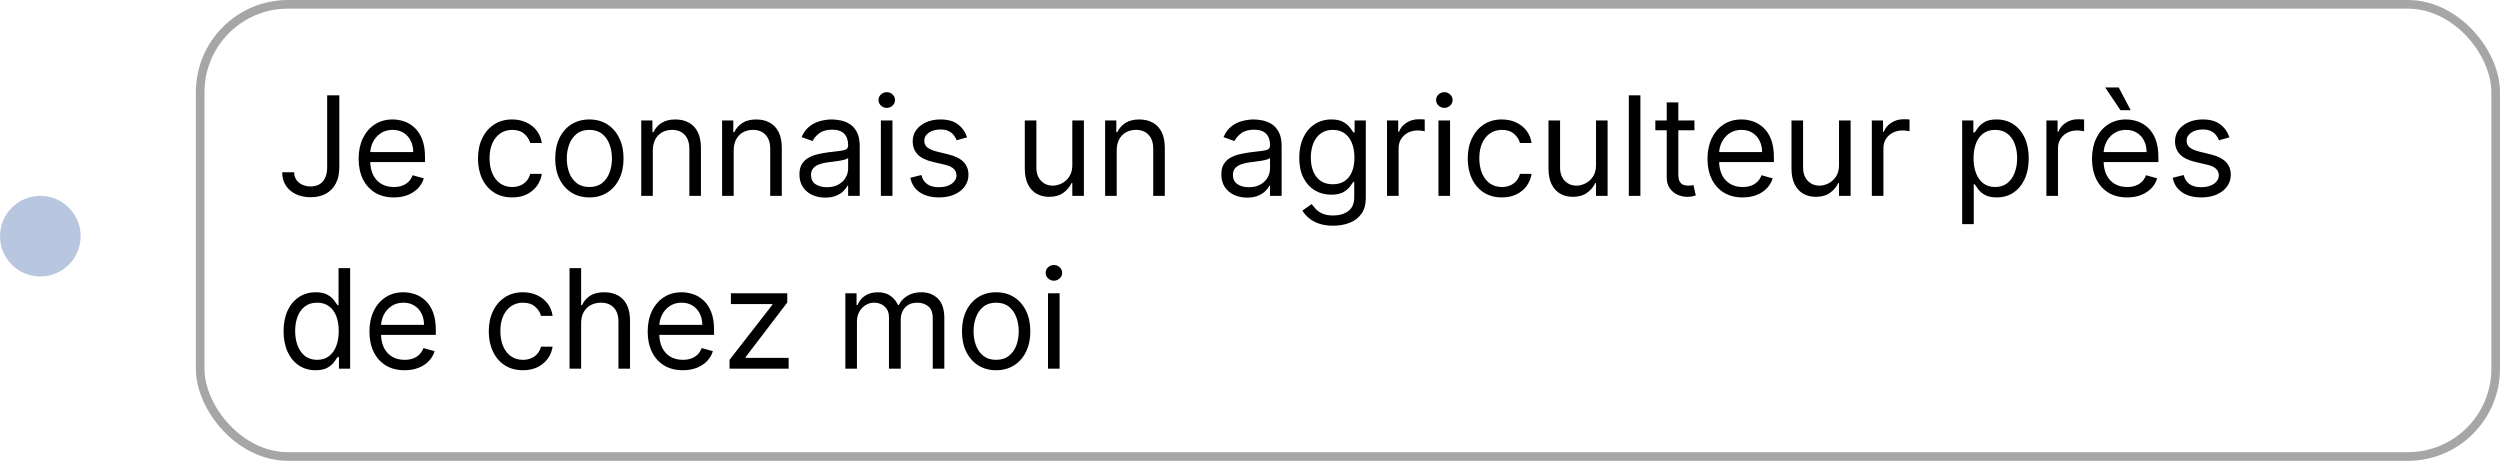 <svg width="217" height="40" viewBox="0 0 217 40" fill="none" xmlns="http://www.w3.org/2000/svg">
<path d="M28.398 8.273H29.454V14.511C29.454 15.068 29.352 15.541 29.148 15.93C28.943 16.32 28.655 16.615 28.283 16.817C27.91 17.018 27.472 17.119 26.966 17.119C26.489 17.119 26.064 17.033 25.692 16.859C25.32 16.683 25.027 16.433 24.814 16.109C24.601 15.786 24.494 15.401 24.494 14.954H25.534C25.534 15.202 25.595 15.418 25.717 15.602C25.842 15.784 26.013 15.926 26.229 16.028C26.445 16.131 26.69 16.182 26.966 16.182C27.27 16.182 27.528 16.118 27.741 15.99C27.954 15.862 28.116 15.675 28.227 15.428C28.341 15.178 28.398 14.872 28.398 14.511V8.273ZM34.18 17.136C33.55 17.136 33.006 16.997 32.548 16.719C32.094 16.438 31.743 16.046 31.496 15.543C31.251 15.037 31.129 14.449 31.129 13.778C31.129 13.108 31.251 12.517 31.496 12.006C31.743 11.492 32.087 11.091 32.527 10.804C32.97 10.514 33.487 10.369 34.078 10.369C34.419 10.369 34.756 10.426 35.088 10.54C35.42 10.653 35.723 10.838 35.996 11.094C36.269 11.347 36.486 11.682 36.648 12.099C36.81 12.517 36.891 13.031 36.891 13.642V14.068H31.845V13.199H35.868C35.868 12.829 35.794 12.5 35.646 12.21C35.501 11.921 35.294 11.692 35.024 11.524C34.757 11.357 34.442 11.273 34.078 11.273C33.678 11.273 33.331 11.372 33.038 11.571C32.749 11.767 32.526 12.023 32.369 12.338C32.213 12.653 32.135 12.992 32.135 13.352V13.932C32.135 14.426 32.22 14.845 32.391 15.189C32.564 15.53 32.804 15.79 33.111 15.969C33.418 16.145 33.774 16.233 34.18 16.233C34.445 16.233 34.683 16.196 34.896 16.122C35.112 16.046 35.298 15.932 35.455 15.781C35.611 15.628 35.731 15.438 35.817 15.21L36.788 15.483C36.686 15.812 36.514 16.102 36.273 16.352C36.031 16.599 35.733 16.793 35.378 16.932C35.023 17.068 34.624 17.136 34.18 17.136ZM44.455 17.136C43.841 17.136 43.312 16.991 42.869 16.702C42.426 16.412 42.085 16.013 41.847 15.504C41.608 14.996 41.489 14.415 41.489 13.761C41.489 13.097 41.611 12.51 41.855 12.001C42.102 11.49 42.446 11.091 42.886 10.804C43.33 10.514 43.847 10.369 44.438 10.369C44.898 10.369 45.312 10.454 45.682 10.625C46.051 10.796 46.354 11.034 46.59 11.341C46.825 11.648 46.972 12.006 47.028 12.415H46.023C45.946 12.117 45.776 11.852 45.511 11.622C45.25 11.389 44.898 11.273 44.455 11.273C44.062 11.273 43.719 11.375 43.423 11.579C43.131 11.781 42.902 12.067 42.737 12.436C42.575 12.803 42.494 13.233 42.494 13.727C42.494 14.233 42.574 14.673 42.733 15.048C42.895 15.423 43.122 15.714 43.415 15.922C43.71 16.129 44.057 16.233 44.455 16.233C44.716 16.233 44.953 16.188 45.166 16.097C45.379 16.006 45.56 15.875 45.707 15.704C45.855 15.534 45.96 15.329 46.023 15.091H47.028C46.972 15.477 46.831 15.825 46.606 16.135C46.385 16.442 46.091 16.686 45.724 16.868C45.361 17.047 44.938 17.136 44.455 17.136ZM51.158 17.136C50.567 17.136 50.048 16.996 49.602 16.715C49.159 16.433 48.812 16.04 48.562 15.534C48.315 15.028 48.192 14.438 48.192 13.761C48.192 13.079 48.315 12.484 48.562 11.976C48.812 11.467 49.159 11.072 49.602 10.791C50.048 10.51 50.567 10.369 51.158 10.369C51.749 10.369 52.266 10.51 52.709 10.791C53.155 11.072 53.501 11.467 53.749 11.976C53.999 12.484 54.124 13.079 54.124 13.761C54.124 14.438 53.999 15.028 53.749 15.534C53.501 16.04 53.155 16.433 52.709 16.715C52.266 16.996 51.749 17.136 51.158 17.136ZM51.158 16.233C51.606 16.233 51.976 16.118 52.266 15.888C52.555 15.658 52.77 15.355 52.909 14.98C53.048 14.605 53.118 14.199 53.118 13.761C53.118 13.324 53.048 12.916 52.909 12.538C52.77 12.161 52.555 11.855 52.266 11.622C51.976 11.389 51.606 11.273 51.158 11.273C50.709 11.273 50.34 11.389 50.05 11.622C49.76 11.855 49.545 12.161 49.406 12.538C49.267 12.916 49.197 13.324 49.197 13.761C49.197 14.199 49.267 14.605 49.406 14.98C49.545 15.355 49.76 15.658 50.05 15.888C50.34 16.118 50.709 16.233 51.158 16.233ZM56.664 13.062V17H55.659V10.454H56.63V11.477H56.716C56.869 11.145 57.102 10.878 57.414 10.676C57.727 10.472 58.13 10.369 58.625 10.369C59.068 10.369 59.456 10.46 59.788 10.642C60.12 10.821 60.379 11.094 60.564 11.46C60.748 11.824 60.841 12.284 60.841 12.841V17H59.835V12.909C59.835 12.395 59.701 11.994 59.434 11.707C59.167 11.418 58.801 11.273 58.335 11.273C58.014 11.273 57.727 11.342 57.474 11.482C57.224 11.621 57.027 11.824 56.882 12.091C56.737 12.358 56.664 12.682 56.664 13.062ZM63.684 13.062V17H62.678V10.454H63.65V11.477H63.735C63.889 11.145 64.121 10.878 64.434 10.676C64.746 10.472 65.15 10.369 65.644 10.369C66.087 10.369 66.475 10.46 66.808 10.642C67.14 10.821 67.398 11.094 67.583 11.46C67.768 11.824 67.86 12.284 67.86 12.841V17H66.854V12.909C66.854 12.395 66.721 11.994 66.454 11.707C66.187 11.418 65.82 11.273 65.354 11.273C65.033 11.273 64.746 11.342 64.494 11.482C64.244 11.621 64.046 11.824 63.901 12.091C63.756 12.358 63.684 12.682 63.684 13.062ZM71.624 17.153C71.209 17.153 70.833 17.075 70.495 16.919C70.157 16.76 69.888 16.531 69.689 16.233C69.49 15.932 69.391 15.568 69.391 15.142C69.391 14.767 69.465 14.463 69.613 14.23C69.76 13.994 69.958 13.81 70.205 13.676C70.452 13.543 70.725 13.443 71.023 13.378C71.324 13.31 71.627 13.256 71.931 13.216C72.329 13.165 72.651 13.126 72.898 13.101C73.148 13.072 73.33 13.026 73.444 12.96C73.56 12.895 73.618 12.781 73.618 12.619V12.585C73.618 12.165 73.503 11.838 73.273 11.605C73.046 11.372 72.701 11.256 72.238 11.256C71.757 11.256 71.381 11.361 71.108 11.571C70.836 11.781 70.644 12.006 70.533 12.244L69.579 11.903C69.749 11.506 69.976 11.196 70.26 10.974C70.547 10.75 70.86 10.594 71.198 10.506C71.539 10.415 71.874 10.369 72.204 10.369C72.414 10.369 72.655 10.395 72.928 10.446C73.204 10.494 73.469 10.595 73.725 10.749C73.983 10.902 74.198 11.133 74.368 11.443C74.539 11.753 74.624 12.168 74.624 12.688V17H73.618V16.114H73.567C73.499 16.256 73.385 16.408 73.226 16.57C73.067 16.732 72.856 16.869 72.591 16.983C72.327 17.097 72.005 17.153 71.624 17.153ZM71.777 16.25C72.175 16.25 72.51 16.172 72.783 16.016C73.059 15.859 73.266 15.658 73.405 15.411C73.547 15.163 73.618 14.903 73.618 14.631V13.71C73.576 13.761 73.482 13.808 73.337 13.851C73.195 13.891 73.03 13.926 72.843 13.957C72.658 13.986 72.478 14.011 72.302 14.034C72.128 14.054 71.988 14.071 71.88 14.085C71.618 14.119 71.374 14.175 71.147 14.251C70.922 14.325 70.74 14.438 70.601 14.588C70.465 14.736 70.397 14.938 70.397 15.193C70.397 15.543 70.526 15.807 70.784 15.986C71.046 16.162 71.377 16.25 71.777 16.25ZM76.46 17V10.454H77.465V17H76.46ZM76.971 9.364C76.775 9.364 76.606 9.297 76.464 9.163C76.325 9.03 76.255 8.869 76.255 8.682C76.255 8.494 76.325 8.334 76.464 8.2C76.606 8.067 76.775 8 76.971 8C77.167 8 77.335 8.067 77.474 8.2C77.616 8.334 77.687 8.494 77.687 8.682C77.687 8.869 77.616 9.03 77.474 9.163C77.335 9.297 77.167 9.364 76.971 9.364ZM83.944 11.921L83.04 12.176C82.983 12.026 82.9 11.879 82.789 11.737C82.681 11.592 82.533 11.473 82.346 11.379C82.158 11.286 81.918 11.239 81.625 11.239C81.225 11.239 80.891 11.331 80.624 11.516C80.36 11.697 80.228 11.929 80.228 12.21C80.228 12.46 80.319 12.658 80.5 12.803C80.682 12.947 80.966 13.068 81.353 13.165L82.324 13.403C82.909 13.546 83.346 13.763 83.632 14.055C83.919 14.345 84.063 14.719 84.063 15.176C84.063 15.551 83.955 15.886 83.739 16.182C83.526 16.477 83.228 16.71 82.844 16.881C82.461 17.051 82.015 17.136 81.506 17.136C80.838 17.136 80.286 16.991 79.848 16.702C79.411 16.412 79.134 15.989 79.017 15.432L79.972 15.193C80.063 15.546 80.235 15.81 80.488 15.986C80.743 16.162 81.077 16.25 81.489 16.25C81.958 16.25 82.33 16.151 82.606 15.952C82.884 15.75 83.023 15.508 83.023 15.227C83.023 15 82.944 14.81 82.784 14.656C82.625 14.5 82.381 14.383 82.052 14.307L80.961 14.051C80.361 13.909 79.921 13.689 79.64 13.391C79.361 13.089 79.222 12.713 79.222 12.261C79.222 11.892 79.326 11.565 79.533 11.281C79.743 10.997 80.029 10.774 80.39 10.612C80.753 10.45 81.165 10.369 81.625 10.369C82.273 10.369 82.782 10.511 83.151 10.796C83.523 11.079 83.787 11.454 83.944 11.921ZM93.077 14.324V10.454H94.082V17H93.077V15.892H93.008C92.855 16.224 92.617 16.507 92.293 16.74C91.969 16.97 91.56 17.085 91.065 17.085C90.656 17.085 90.293 16.996 89.974 16.817C89.656 16.635 89.406 16.362 89.224 15.999C89.043 15.632 88.952 15.171 88.952 14.614V10.454H89.957V14.546C89.957 15.023 90.091 15.403 90.358 15.688C90.628 15.972 90.972 16.114 91.389 16.114C91.639 16.114 91.894 16.05 92.152 15.922C92.413 15.794 92.632 15.598 92.808 15.334C92.987 15.07 93.077 14.733 93.077 14.324ZM96.93 13.062V17H95.924V10.454H96.896V11.477H96.981C97.135 11.145 97.368 10.878 97.68 10.676C97.993 10.472 98.396 10.369 98.89 10.369C99.334 10.369 99.721 10.46 100.054 10.642C100.386 10.821 100.645 11.094 100.829 11.46C101.014 11.824 101.106 12.284 101.106 12.841V17H100.1V12.909C100.1 12.395 99.967 11.994 99.7 11.707C99.433 11.418 99.066 11.273 98.6 11.273C98.279 11.273 97.993 11.342 97.74 11.482C97.49 11.621 97.292 11.824 97.147 12.091C97.002 12.358 96.93 12.682 96.93 13.062ZM108.245 17.153C107.83 17.153 107.454 17.075 107.116 16.919C106.778 16.76 106.509 16.531 106.31 16.233C106.112 15.932 106.012 15.568 106.012 15.142C106.012 14.767 106.086 14.463 106.234 14.23C106.381 13.994 106.579 13.81 106.826 13.676C107.073 13.543 107.346 13.443 107.644 13.378C107.945 13.31 108.248 13.256 108.552 13.216C108.95 13.165 109.272 13.126 109.519 13.101C109.769 13.072 109.951 13.026 110.065 12.96C110.181 12.895 110.239 12.781 110.239 12.619V12.585C110.239 12.165 110.124 11.838 109.894 11.605C109.667 11.372 109.322 11.256 108.859 11.256C108.379 11.256 108.002 11.361 107.729 11.571C107.457 11.781 107.265 12.006 107.154 12.244L106.2 11.903C106.37 11.506 106.597 11.196 106.881 10.974C107.168 10.75 107.481 10.594 107.819 10.506C108.16 10.415 108.495 10.369 108.825 10.369C109.035 10.369 109.276 10.395 109.549 10.446C109.825 10.494 110.09 10.595 110.346 10.749C110.604 10.902 110.819 11.133 110.989 11.443C111.16 11.753 111.245 12.168 111.245 12.688V17H110.239V16.114H110.188C110.12 16.256 110.006 16.408 109.847 16.57C109.688 16.732 109.477 16.869 109.212 16.983C108.948 17.097 108.626 17.153 108.245 17.153ZM108.398 16.25C108.796 16.25 109.131 16.172 109.404 16.016C109.68 15.859 109.887 15.658 110.026 15.411C110.168 15.163 110.239 14.903 110.239 14.631V13.71C110.197 13.761 110.103 13.808 109.958 13.851C109.816 13.891 109.651 13.926 109.464 13.957C109.279 13.986 109.099 14.011 108.923 14.034C108.749 14.054 108.609 14.071 108.501 14.085C108.239 14.119 107.995 14.175 107.768 14.251C107.543 14.325 107.362 14.438 107.222 14.588C107.086 14.736 107.018 14.938 107.018 15.193C107.018 15.543 107.147 15.807 107.406 15.986C107.667 16.162 107.998 16.25 108.398 16.25ZM115.723 19.591C115.237 19.591 114.819 19.528 114.47 19.403C114.12 19.281 113.829 19.119 113.596 18.918C113.366 18.719 113.183 18.506 113.047 18.278L113.848 17.716C113.939 17.835 114.054 17.972 114.193 18.125C114.332 18.281 114.522 18.416 114.764 18.53C115.008 18.646 115.328 18.704 115.723 18.704C116.251 18.704 116.687 18.577 117.031 18.321C117.375 18.065 117.547 17.665 117.547 17.119V15.79H117.461C117.387 15.909 117.282 16.057 117.146 16.233C117.012 16.406 116.819 16.561 116.566 16.697C116.316 16.831 115.978 16.898 115.552 16.898C115.024 16.898 114.549 16.773 114.129 16.523C113.711 16.273 113.38 15.909 113.136 15.432C112.895 14.954 112.774 14.375 112.774 13.693C112.774 13.023 112.892 12.439 113.127 11.942C113.363 11.442 113.691 11.055 114.112 10.783C114.532 10.507 115.018 10.369 115.569 10.369C115.995 10.369 116.333 10.44 116.583 10.582C116.836 10.722 117.029 10.881 117.163 11.06C117.299 11.236 117.404 11.381 117.478 11.494H117.581V10.454H118.552V17.188C118.552 17.75 118.424 18.207 118.169 18.56C117.916 18.915 117.575 19.175 117.146 19.34C116.72 19.507 116.245 19.591 115.723 19.591ZM115.689 15.994C116.092 15.994 116.433 15.902 116.711 15.717C116.99 15.533 117.201 15.267 117.346 14.921C117.491 14.574 117.564 14.159 117.564 13.676C117.564 13.204 117.493 12.788 117.35 12.428C117.208 12.067 116.998 11.784 116.72 11.579C116.441 11.375 116.098 11.273 115.689 11.273C115.262 11.273 114.907 11.381 114.623 11.597C114.342 11.812 114.13 12.102 113.988 12.466C113.849 12.829 113.779 13.233 113.779 13.676C113.779 14.131 113.85 14.533 113.993 14.882C114.137 15.229 114.35 15.501 114.632 15.7C114.916 15.896 115.268 15.994 115.689 15.994ZM120.393 17V10.454H121.365V11.443H121.433C121.552 11.119 121.768 10.857 122.081 10.655C122.393 10.453 122.745 10.352 123.137 10.352C123.211 10.352 123.304 10.354 123.414 10.357C123.525 10.359 123.609 10.364 123.666 10.369V11.392C123.632 11.383 123.554 11.371 123.431 11.354C123.312 11.334 123.186 11.324 123.052 11.324C122.734 11.324 122.45 11.391 122.2 11.524C121.953 11.655 121.757 11.837 121.612 12.07C121.47 12.3 121.399 12.562 121.399 12.858V17H120.393ZM124.858 17V10.454H125.864V17H124.858ZM125.369 9.364C125.173 9.364 125.004 9.297 124.862 9.163C124.723 9.03 124.653 8.869 124.653 8.682C124.653 8.494 124.723 8.334 124.862 8.2C125.004 8.067 125.173 8 125.369 8C125.565 8 125.733 8.067 125.872 8.2C126.014 8.334 126.085 8.494 126.085 8.682C126.085 8.869 126.014 9.03 125.872 9.163C125.733 9.297 125.565 9.364 125.369 9.364ZM130.365 17.136C129.751 17.136 129.223 16.991 128.779 16.702C128.336 16.412 127.995 16.013 127.757 15.504C127.518 14.996 127.399 14.415 127.399 13.761C127.399 13.097 127.521 12.51 127.765 12.001C128.012 11.49 128.356 11.091 128.797 10.804C129.24 10.514 129.757 10.369 130.348 10.369C130.808 10.369 131.223 10.454 131.592 10.625C131.961 10.796 132.264 11.034 132.5 11.341C132.735 11.648 132.882 12.006 132.939 12.415H131.933C131.856 12.117 131.686 11.852 131.422 11.622C131.16 11.389 130.808 11.273 130.365 11.273C129.973 11.273 129.629 11.375 129.333 11.579C129.041 11.781 128.812 12.067 128.647 12.436C128.485 12.803 128.404 13.233 128.404 13.727C128.404 14.233 128.484 14.673 128.643 15.048C128.805 15.423 129.032 15.714 129.325 15.922C129.62 16.129 129.967 16.233 130.365 16.233C130.626 16.233 130.863 16.188 131.076 16.097C131.289 16.006 131.47 15.875 131.618 15.704C131.765 15.534 131.87 15.329 131.933 15.091H132.939C132.882 15.477 132.741 15.825 132.517 16.135C132.295 16.442 132.001 16.686 131.635 16.868C131.271 17.047 130.848 17.136 130.365 17.136ZM138.534 14.324V10.454H139.539V17H138.534V15.892H138.466C138.312 16.224 138.074 16.507 137.75 16.74C137.426 16.97 137.017 17.085 136.522 17.085C136.113 17.085 135.75 16.996 135.431 16.817C135.113 16.635 134.863 16.362 134.681 15.999C134.5 15.632 134.409 15.171 134.409 14.614V10.454H135.414V14.546C135.414 15.023 135.548 15.403 135.815 15.688C136.085 15.972 136.429 16.114 136.846 16.114C137.096 16.114 137.35 16.05 137.609 15.922C137.87 15.794 138.089 15.598 138.265 15.334C138.444 15.07 138.534 14.733 138.534 14.324ZM142.387 8.273V17H141.381V8.273H142.387ZM147.076 10.454V11.307H143.684V10.454H147.076ZM144.672 8.886H145.678V15.125C145.678 15.409 145.719 15.622 145.801 15.764C145.887 15.903 145.995 15.997 146.125 16.046C146.259 16.091 146.4 16.114 146.547 16.114C146.658 16.114 146.749 16.108 146.82 16.097C146.891 16.082 146.948 16.071 146.99 16.062L147.195 16.966C147.127 16.991 147.032 17.017 146.909 17.043C146.787 17.071 146.632 17.085 146.445 17.085C146.161 17.085 145.882 17.024 145.61 16.902C145.34 16.78 145.115 16.594 144.936 16.344C144.76 16.094 144.672 15.778 144.672 15.398V8.886ZM151.262 17.136C150.632 17.136 150.088 16.997 149.63 16.719C149.176 16.438 148.825 16.046 148.578 15.543C148.333 15.037 148.211 14.449 148.211 13.778C148.211 13.108 148.333 12.517 148.578 12.006C148.825 11.492 149.169 11.091 149.609 10.804C150.052 10.514 150.569 10.369 151.16 10.369C151.501 10.369 151.838 10.426 152.17 10.54C152.502 10.653 152.805 10.838 153.078 11.094C153.35 11.347 153.568 11.682 153.73 12.099C153.892 12.517 153.973 13.031 153.973 13.642V14.068H148.927V13.199H152.95C152.95 12.829 152.876 12.5 152.728 12.21C152.583 11.921 152.376 11.692 152.106 11.524C151.839 11.357 151.524 11.273 151.16 11.273C150.76 11.273 150.413 11.372 150.12 11.571C149.831 11.767 149.608 12.023 149.451 12.338C149.295 12.653 149.217 12.992 149.217 13.352V13.932C149.217 14.426 149.302 14.845 149.473 15.189C149.646 15.53 149.886 15.79 150.193 15.969C150.5 16.145 150.856 16.233 151.262 16.233C151.527 16.233 151.765 16.196 151.978 16.122C152.194 16.046 152.38 15.932 152.537 15.781C152.693 15.628 152.814 15.438 152.899 15.21L153.87 15.483C153.768 15.812 153.596 16.102 153.355 16.352C153.113 16.599 152.815 16.793 152.46 16.932C152.105 17.068 151.706 17.136 151.262 17.136ZM159.627 14.324V10.454H160.633V17H159.627V15.892H159.559C159.406 16.224 159.167 16.507 158.843 16.74C158.52 16.97 158.11 17.085 157.616 17.085C157.207 17.085 156.843 16.996 156.525 16.817C156.207 16.635 155.957 16.362 155.775 15.999C155.593 15.632 155.502 15.171 155.502 14.614V10.454H156.508V14.546C156.508 15.023 156.642 15.403 156.909 15.688C157.179 15.972 157.522 16.114 157.94 16.114C158.19 16.114 158.444 16.05 158.703 15.922C158.964 15.794 159.183 15.598 159.359 15.334C159.538 15.07 159.627 14.733 159.627 14.324ZM162.475 17V10.454H163.447V11.443H163.515C163.634 11.119 163.85 10.857 164.163 10.655C164.475 10.453 164.827 10.352 165.219 10.352C165.293 10.352 165.386 10.354 165.496 10.357C165.607 10.359 165.691 10.364 165.748 10.369V11.392C165.714 11.383 165.636 11.371 165.513 11.354C165.394 11.334 165.268 11.324 165.134 11.324C164.816 11.324 164.532 11.391 164.282 11.524C164.035 11.655 163.839 11.837 163.694 12.07C163.552 12.3 163.481 12.562 163.481 12.858V17H162.475ZM170.315 19.454V10.454H171.287V11.494H171.406C171.48 11.381 171.582 11.236 171.713 11.06C171.846 10.881 172.037 10.722 172.284 10.582C172.534 10.44 172.872 10.369 173.298 10.369C173.849 10.369 174.335 10.507 174.755 10.783C175.176 11.058 175.504 11.449 175.74 11.954C175.975 12.46 176.093 13.057 176.093 13.744C176.093 14.438 175.975 15.038 175.74 15.547C175.504 16.053 175.177 16.445 174.76 16.723C174.342 16.999 173.86 17.136 173.315 17.136C172.895 17.136 172.558 17.067 172.305 16.928C172.052 16.785 171.858 16.625 171.721 16.446C171.585 16.264 171.48 16.114 171.406 15.994H171.321V19.454H170.315ZM171.304 13.727C171.304 14.222 171.376 14.658 171.521 15.036C171.666 15.411 171.877 15.704 172.156 15.918C172.434 16.128 172.775 16.233 173.179 16.233C173.599 16.233 173.95 16.122 174.231 15.901C174.515 15.676 174.728 15.375 174.87 14.997C175.015 14.617 175.088 14.193 175.088 13.727C175.088 13.267 175.017 12.852 174.875 12.483C174.735 12.111 174.524 11.817 174.24 11.601C173.958 11.382 173.605 11.273 173.179 11.273C172.77 11.273 172.426 11.376 172.147 11.584C171.869 11.788 171.659 12.075 171.517 12.445C171.375 12.811 171.304 13.239 171.304 13.727ZM177.627 17V10.454H178.599V11.443H178.667C178.787 11.119 179.002 10.857 179.315 10.655C179.627 10.453 179.98 10.352 180.372 10.352C180.446 10.352 180.538 10.354 180.649 10.357C180.76 10.359 180.843 10.364 180.9 10.369V11.392C180.866 11.383 180.788 11.371 180.666 11.354C180.547 11.334 180.42 11.324 180.287 11.324C179.968 11.324 179.684 11.391 179.434 11.524C179.187 11.655 178.991 11.837 178.846 12.07C178.704 12.3 178.633 12.562 178.633 12.858V17H177.627ZM184.637 17.136C184.007 17.136 183.463 16.997 183.005 16.719C182.551 16.438 182.2 16.046 181.953 15.543C181.708 15.037 181.586 14.449 181.586 13.778C181.586 13.108 181.708 12.517 181.953 12.006C182.2 11.492 182.544 11.091 182.984 10.804C183.427 10.514 183.944 10.369 184.535 10.369C184.876 10.369 185.213 10.426 185.545 10.54C185.877 10.653 186.18 10.838 186.453 11.094C186.725 11.347 186.943 11.682 187.105 12.099C187.267 12.517 187.348 13.031 187.348 13.642V14.068H182.302V13.199H186.325C186.325 12.829 186.251 12.5 186.103 12.21C185.958 11.921 185.751 11.692 185.481 11.524C185.214 11.357 184.899 11.273 184.535 11.273C184.135 11.273 183.788 11.372 183.495 11.571C183.206 11.767 182.983 12.023 182.826 12.338C182.67 12.653 182.592 12.992 182.592 13.352V13.932C182.592 14.426 182.677 14.845 182.848 15.189C183.021 15.53 183.261 15.79 183.568 15.969C183.875 16.145 184.231 16.233 184.637 16.233C184.902 16.233 185.14 16.196 185.353 16.122C185.569 16.046 185.755 15.932 185.912 15.781C186.068 15.628 186.189 15.438 186.274 15.21L187.245 15.483C187.143 15.812 186.971 16.102 186.73 16.352C186.488 16.599 186.19 16.793 185.835 16.932C185.48 17.068 185.081 17.136 184.637 17.136ZM184.058 9.568L182.728 7.591H183.904L184.944 9.568H184.058ZM193.514 11.921L192.61 12.176C192.554 12.026 192.47 11.879 192.359 11.737C192.251 11.592 192.103 11.473 191.916 11.379C191.728 11.286 191.488 11.239 191.196 11.239C190.795 11.239 190.461 11.331 190.194 11.516C189.93 11.697 189.798 11.929 189.798 12.21C189.798 12.46 189.889 12.658 190.071 12.803C190.252 12.947 190.537 13.068 190.923 13.165L191.895 13.403C192.48 13.546 192.916 13.763 193.203 14.055C193.49 14.345 193.633 14.719 193.633 15.176C193.633 15.551 193.525 15.886 193.309 16.182C193.096 16.477 192.798 16.71 192.414 16.881C192.031 17.051 191.585 17.136 191.076 17.136C190.409 17.136 189.856 16.991 189.419 16.702C188.981 16.412 188.704 15.989 188.588 15.432L189.542 15.193C189.633 15.546 189.805 15.81 190.058 15.986C190.314 16.162 190.647 16.25 191.059 16.25C191.528 16.25 191.9 16.151 192.176 15.952C192.454 15.75 192.593 15.508 192.593 15.227C192.593 15 192.514 14.81 192.355 14.656C192.196 14.5 191.951 14.383 191.622 14.307L190.531 14.051C189.931 13.909 189.491 13.689 189.21 13.391C188.931 13.089 188.792 12.713 188.792 12.261C188.792 11.892 188.896 11.565 189.103 11.281C189.314 10.997 189.599 10.774 189.96 10.612C190.324 10.45 190.735 10.369 191.196 10.369C191.843 10.369 192.352 10.511 192.721 10.796C193.093 11.079 193.358 11.454 193.514 11.921ZM27.392 32.136C26.847 32.136 26.365 31.999 25.947 31.723C25.53 31.445 25.203 31.053 24.967 30.547C24.732 30.038 24.614 29.438 24.614 28.744C24.614 28.057 24.732 27.46 24.967 26.954C25.203 26.449 25.531 26.058 25.952 25.783C26.372 25.507 26.858 25.369 27.409 25.369C27.835 25.369 28.172 25.44 28.419 25.582C28.669 25.722 28.859 25.881 28.99 26.06C29.124 26.236 29.227 26.381 29.301 26.494H29.386V23.273H30.392V32H29.421V30.994H29.301C29.227 31.114 29.122 31.264 28.986 31.446C28.849 31.625 28.655 31.785 28.402 31.928C28.149 32.067 27.812 32.136 27.392 32.136ZM27.528 31.233C27.932 31.233 28.273 31.128 28.551 30.918C28.829 30.704 29.041 30.41 29.186 30.035C29.331 29.658 29.403 29.222 29.403 28.727C29.403 28.239 29.332 27.811 29.19 27.445C29.048 27.075 28.838 26.788 28.56 26.584C28.281 26.376 27.938 26.273 27.528 26.273C27.102 26.273 26.747 26.382 26.463 26.601C26.182 26.817 25.97 27.111 25.828 27.483C25.689 27.852 25.619 28.267 25.619 28.727C25.619 29.193 25.69 29.616 25.832 29.997C25.977 30.375 26.19 30.676 26.472 30.901C26.756 31.122 27.108 31.233 27.528 31.233ZM35.118 32.136C34.487 32.136 33.943 31.997 33.486 31.719C33.031 31.438 32.68 31.046 32.433 30.543C32.189 30.037 32.067 29.449 32.067 28.778C32.067 28.108 32.189 27.517 32.433 27.006C32.68 26.491 33.024 26.091 33.465 25.804C33.908 25.514 34.425 25.369 35.016 25.369C35.356 25.369 35.693 25.426 36.026 25.54C36.358 25.653 36.66 25.838 36.933 26.094C37.206 26.347 37.423 26.682 37.585 27.099C37.747 27.517 37.828 28.031 37.828 28.642V29.068H32.783V28.199H36.805C36.805 27.829 36.731 27.5 36.584 27.21C36.439 26.921 36.231 26.692 35.962 26.524C35.695 26.357 35.379 26.273 35.016 26.273C34.615 26.273 34.269 26.372 33.976 26.571C33.686 26.767 33.463 27.023 33.307 27.338C33.151 27.653 33.072 27.991 33.072 28.352V28.932C33.072 29.426 33.158 29.845 33.328 30.189C33.501 30.53 33.742 30.79 34.048 30.969C34.355 31.145 34.712 31.233 35.118 31.233C35.382 31.233 35.621 31.196 35.834 31.122C36.05 31.046 36.236 30.932 36.392 30.781C36.548 30.628 36.669 30.438 36.754 30.21L37.726 30.483C37.624 30.812 37.452 31.102 37.21 31.352C36.969 31.599 36.67 31.793 36.315 31.932C35.96 32.068 35.561 32.136 35.118 32.136ZM45.392 32.136C44.778 32.136 44.25 31.991 43.807 31.702C43.364 31.412 43.023 31.013 42.784 30.504C42.545 29.996 42.426 29.415 42.426 28.761C42.426 28.097 42.548 27.51 42.793 27.001C43.04 26.49 43.383 26.091 43.824 25.804C44.267 25.514 44.784 25.369 45.375 25.369C45.835 25.369 46.25 25.454 46.619 25.625C46.989 25.796 47.291 26.034 47.527 26.341C47.763 26.648 47.909 27.006 47.966 27.415H46.96C46.883 27.116 46.713 26.852 46.449 26.622C46.188 26.389 45.835 26.273 45.392 26.273C45 26.273 44.656 26.375 44.361 26.579C44.068 26.781 43.84 27.067 43.675 27.436C43.513 27.803 43.432 28.233 43.432 28.727C43.432 29.233 43.511 29.673 43.67 30.048C43.832 30.423 44.06 30.715 44.352 30.922C44.648 31.129 44.994 31.233 45.392 31.233C45.653 31.233 45.891 31.188 46.104 31.097C46.317 31.006 46.497 30.875 46.645 30.704C46.793 30.534 46.898 30.329 46.96 30.091H47.966C47.909 30.477 47.769 30.825 47.544 31.135C47.322 31.442 47.028 31.686 46.662 31.868C46.298 32.047 45.875 32.136 45.392 32.136ZM50.442 28.062V32H49.436V23.273H50.442V26.477H50.527C50.68 26.139 50.91 25.871 51.217 25.672C51.527 25.47 51.939 25.369 52.453 25.369C52.899 25.369 53.29 25.459 53.625 25.638C53.96 25.814 54.22 26.085 54.405 26.452C54.592 26.815 54.686 27.278 54.686 27.841V32H53.68V27.909C53.68 27.389 53.545 26.987 53.276 26.703C53.008 26.416 52.638 26.273 52.163 26.273C51.834 26.273 51.538 26.342 51.277 26.482C51.019 26.621 50.814 26.824 50.663 27.091C50.516 27.358 50.442 27.682 50.442 28.062ZM59.27 32.136C58.64 32.136 58.096 31.997 57.638 31.719C57.184 31.438 56.833 31.046 56.586 30.543C56.341 30.037 56.219 29.449 56.219 28.778C56.219 28.108 56.341 27.517 56.586 27.006C56.833 26.491 57.176 26.091 57.617 25.804C58.06 25.514 58.577 25.369 59.168 25.369C59.509 25.369 59.846 25.426 60.178 25.54C60.51 25.653 60.813 25.838 61.086 26.094C61.358 26.347 61.576 26.682 61.738 27.099C61.9 27.517 61.98 28.031 61.98 28.642V29.068H56.935V28.199H60.958C60.958 27.829 60.884 27.5 60.736 27.21C60.591 26.921 60.384 26.692 60.114 26.524C59.847 26.357 59.532 26.273 59.168 26.273C58.767 26.273 58.421 26.372 58.128 26.571C57.838 26.767 57.615 27.023 57.459 27.338C57.303 27.653 57.225 27.991 57.225 28.352V28.932C57.225 29.426 57.31 29.845 57.48 30.189C57.654 30.53 57.894 30.79 58.201 30.969C58.508 31.145 58.864 31.233 59.27 31.233C59.534 31.233 59.773 31.196 59.986 31.122C60.202 31.046 60.388 30.932 60.544 30.781C60.701 30.628 60.821 30.438 60.907 30.21L61.878 30.483C61.776 30.812 61.604 31.102 61.363 31.352C61.121 31.599 60.823 31.793 60.468 31.932C60.113 32.068 59.713 32.136 59.27 32.136ZM63.323 32V31.233L67.039 26.46V26.392H63.442V25.454H68.334V26.256L64.721 30.994V31.062H68.454V32H63.323ZM73.377 32V25.454H74.349V26.477H74.434C74.571 26.128 74.791 25.857 75.095 25.663C75.399 25.467 75.764 25.369 76.19 25.369C76.622 25.369 76.981 25.467 77.268 25.663C77.558 25.857 77.784 26.128 77.946 26.477H78.014C78.181 26.139 78.433 25.871 78.768 25.672C79.103 25.47 79.505 25.369 79.974 25.369C80.559 25.369 81.038 25.553 81.41 25.919C81.782 26.283 81.968 26.849 81.968 27.619V32H80.963V27.619C80.963 27.136 80.831 26.791 80.566 26.584C80.302 26.376 79.991 26.273 79.633 26.273C79.173 26.273 78.816 26.412 78.564 26.69C78.311 26.966 78.184 27.315 78.184 27.739V32H77.162V27.517C77.162 27.145 77.041 26.845 76.799 26.618C76.558 26.388 76.247 26.273 75.866 26.273C75.605 26.273 75.36 26.342 75.133 26.482C74.909 26.621 74.727 26.814 74.588 27.061C74.451 27.305 74.383 27.588 74.383 27.909V32H73.377ZM86.466 32.136C85.875 32.136 85.357 31.996 84.911 31.715C84.468 31.433 84.121 31.04 83.871 30.534C83.624 30.028 83.5 29.438 83.5 28.761C83.5 28.079 83.624 27.484 83.871 26.976C84.121 26.467 84.468 26.072 84.911 25.791C85.357 25.51 85.875 25.369 86.466 25.369C87.057 25.369 87.574 25.51 88.017 25.791C88.463 26.072 88.81 26.467 89.057 26.976C89.307 27.484 89.432 28.079 89.432 28.761C89.432 29.438 89.307 30.028 89.057 30.534C88.81 31.04 88.463 31.433 88.017 31.715C87.574 31.996 87.057 32.136 86.466 32.136ZM86.466 31.233C86.915 31.233 87.284 31.118 87.574 30.888C87.864 30.658 88.079 30.355 88.218 29.98C88.357 29.605 88.427 29.199 88.427 28.761C88.427 28.324 88.357 27.916 88.218 27.538C88.079 27.16 87.864 26.855 87.574 26.622C87.284 26.389 86.915 26.273 86.466 26.273C86.017 26.273 85.648 26.389 85.358 26.622C85.069 26.855 84.854 27.16 84.715 27.538C84.576 27.916 84.506 28.324 84.506 28.761C84.506 29.199 84.576 29.605 84.715 29.98C84.854 30.355 85.069 30.658 85.358 30.888C85.648 31.118 86.017 31.233 86.466 31.233ZM90.967 32V25.454H91.973V32H90.967ZM91.479 24.364C91.283 24.364 91.114 24.297 90.972 24.163C90.832 24.03 90.763 23.869 90.763 23.682C90.763 23.494 90.832 23.334 90.972 23.2C91.114 23.067 91.283 23 91.479 23C91.675 23 91.842 23.067 91.981 23.2C92.124 23.334 92.195 23.494 92.195 23.682C92.195 23.869 92.124 24.03 91.981 24.163C91.842 24.297 91.675 24.364 91.479 24.364Z" fill="black"/>
<rect x="17.375" y="0.375" width="199.25" height="39.25" rx="7.625" stroke="black" stroke-opacity="0.35" stroke-width="0.75"/>
<circle cx="3.5" cy="20.5" r="3.5" fill="#164194" fill-opacity="0.3"/>
</svg>
